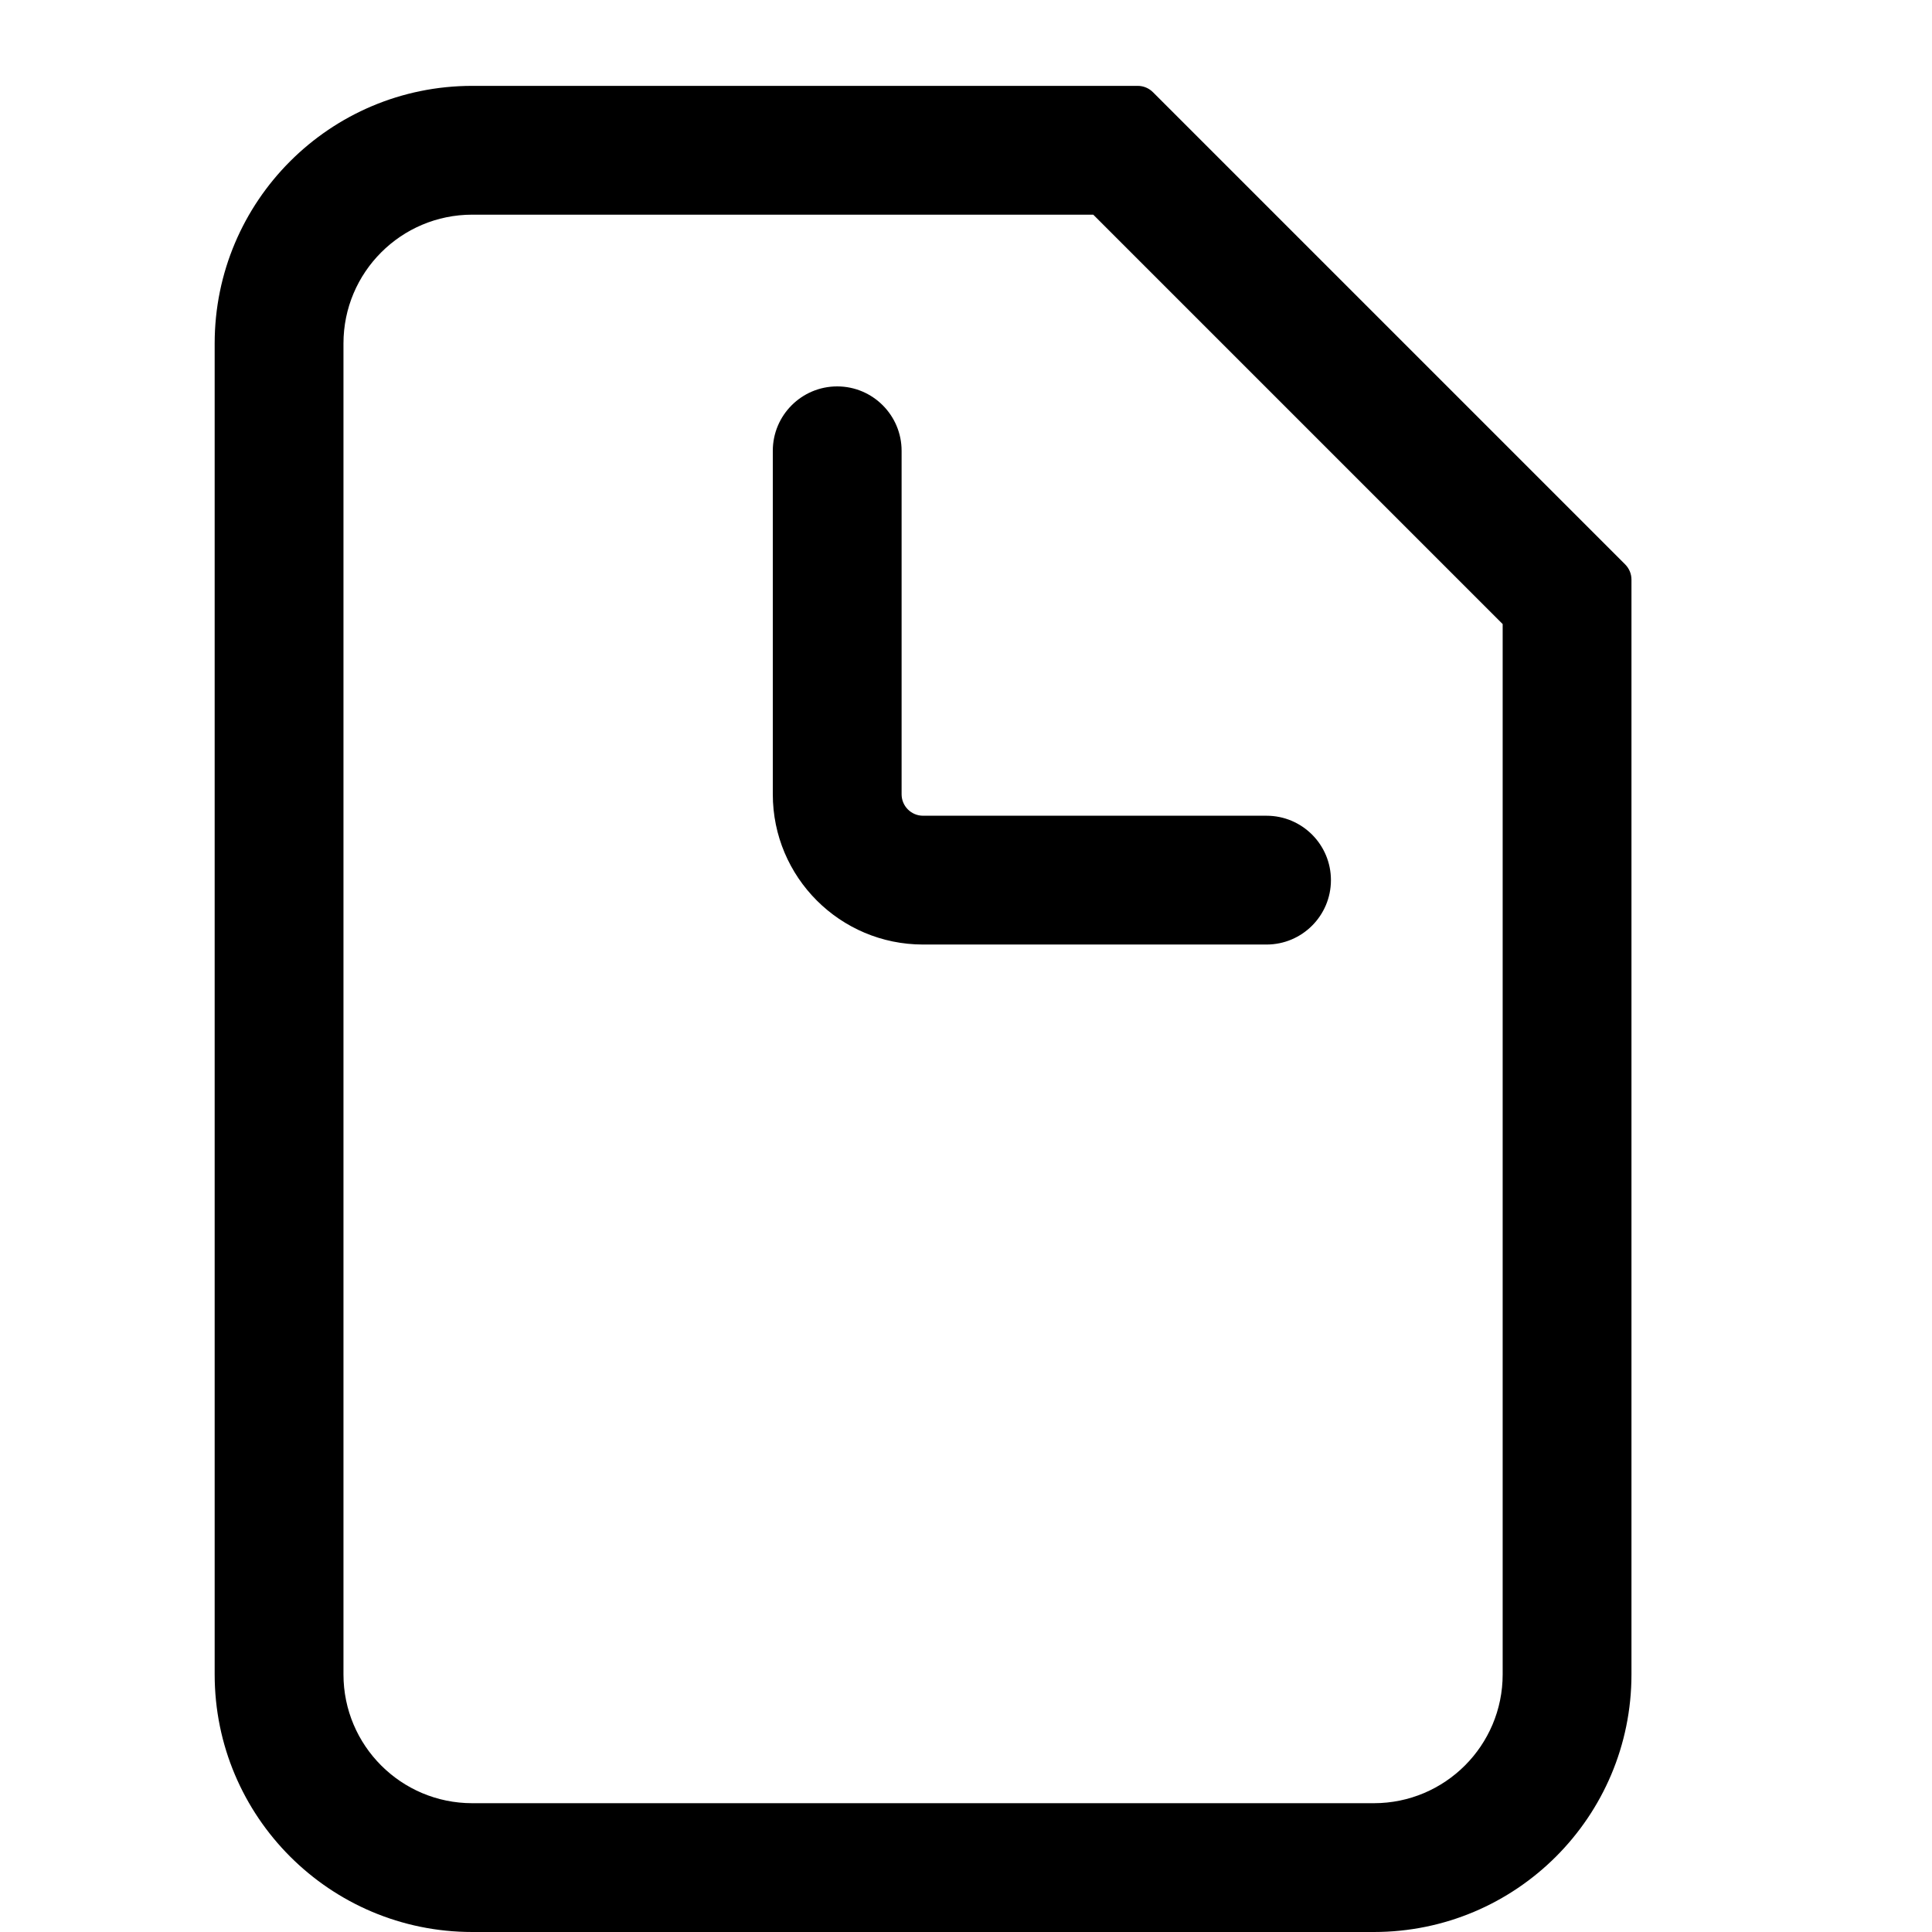 <svg width="45" height="45" viewBox="0 0 45 45" fill="none" xmlns="http://www.w3.org/2000/svg">
<path fill-rule="evenodd" clip-rule="evenodd" d="M25.464 5L11 5C9.343 5 8 6.343 8 8V39C8 40.657 9.343 42 11 42H32C33.657 42 35 40.657 35 39V14.536L25.464 5ZM37.853 13.146L26.854 2.147C26.76 2.053 26.633 2 26.5 2L11 2C7.686 2 5 4.686 5 8V39C5 42.314 7.686 45 11 45H32C35.314 45 38 42.314 38 39V13.5C38 13.367 37.947 13.24 37.853 13.146Z" fill="#000"/>
<path fill-rule="evenodd" clip-rule="evenodd" d="M19.5 9C20.328 9 21 9.672 21 10.5V18.5C21 18.776 21.224 19 21.5 19H29.5C30.328 19 31 19.672 31 20.5C31 21.328 30.328 22 29.5 22H21.5C19.567 22 18 20.433 18 18.5V10.5C18 9.672 18.672 9 19.5 9Z" fill="#000"/>
</svg>
